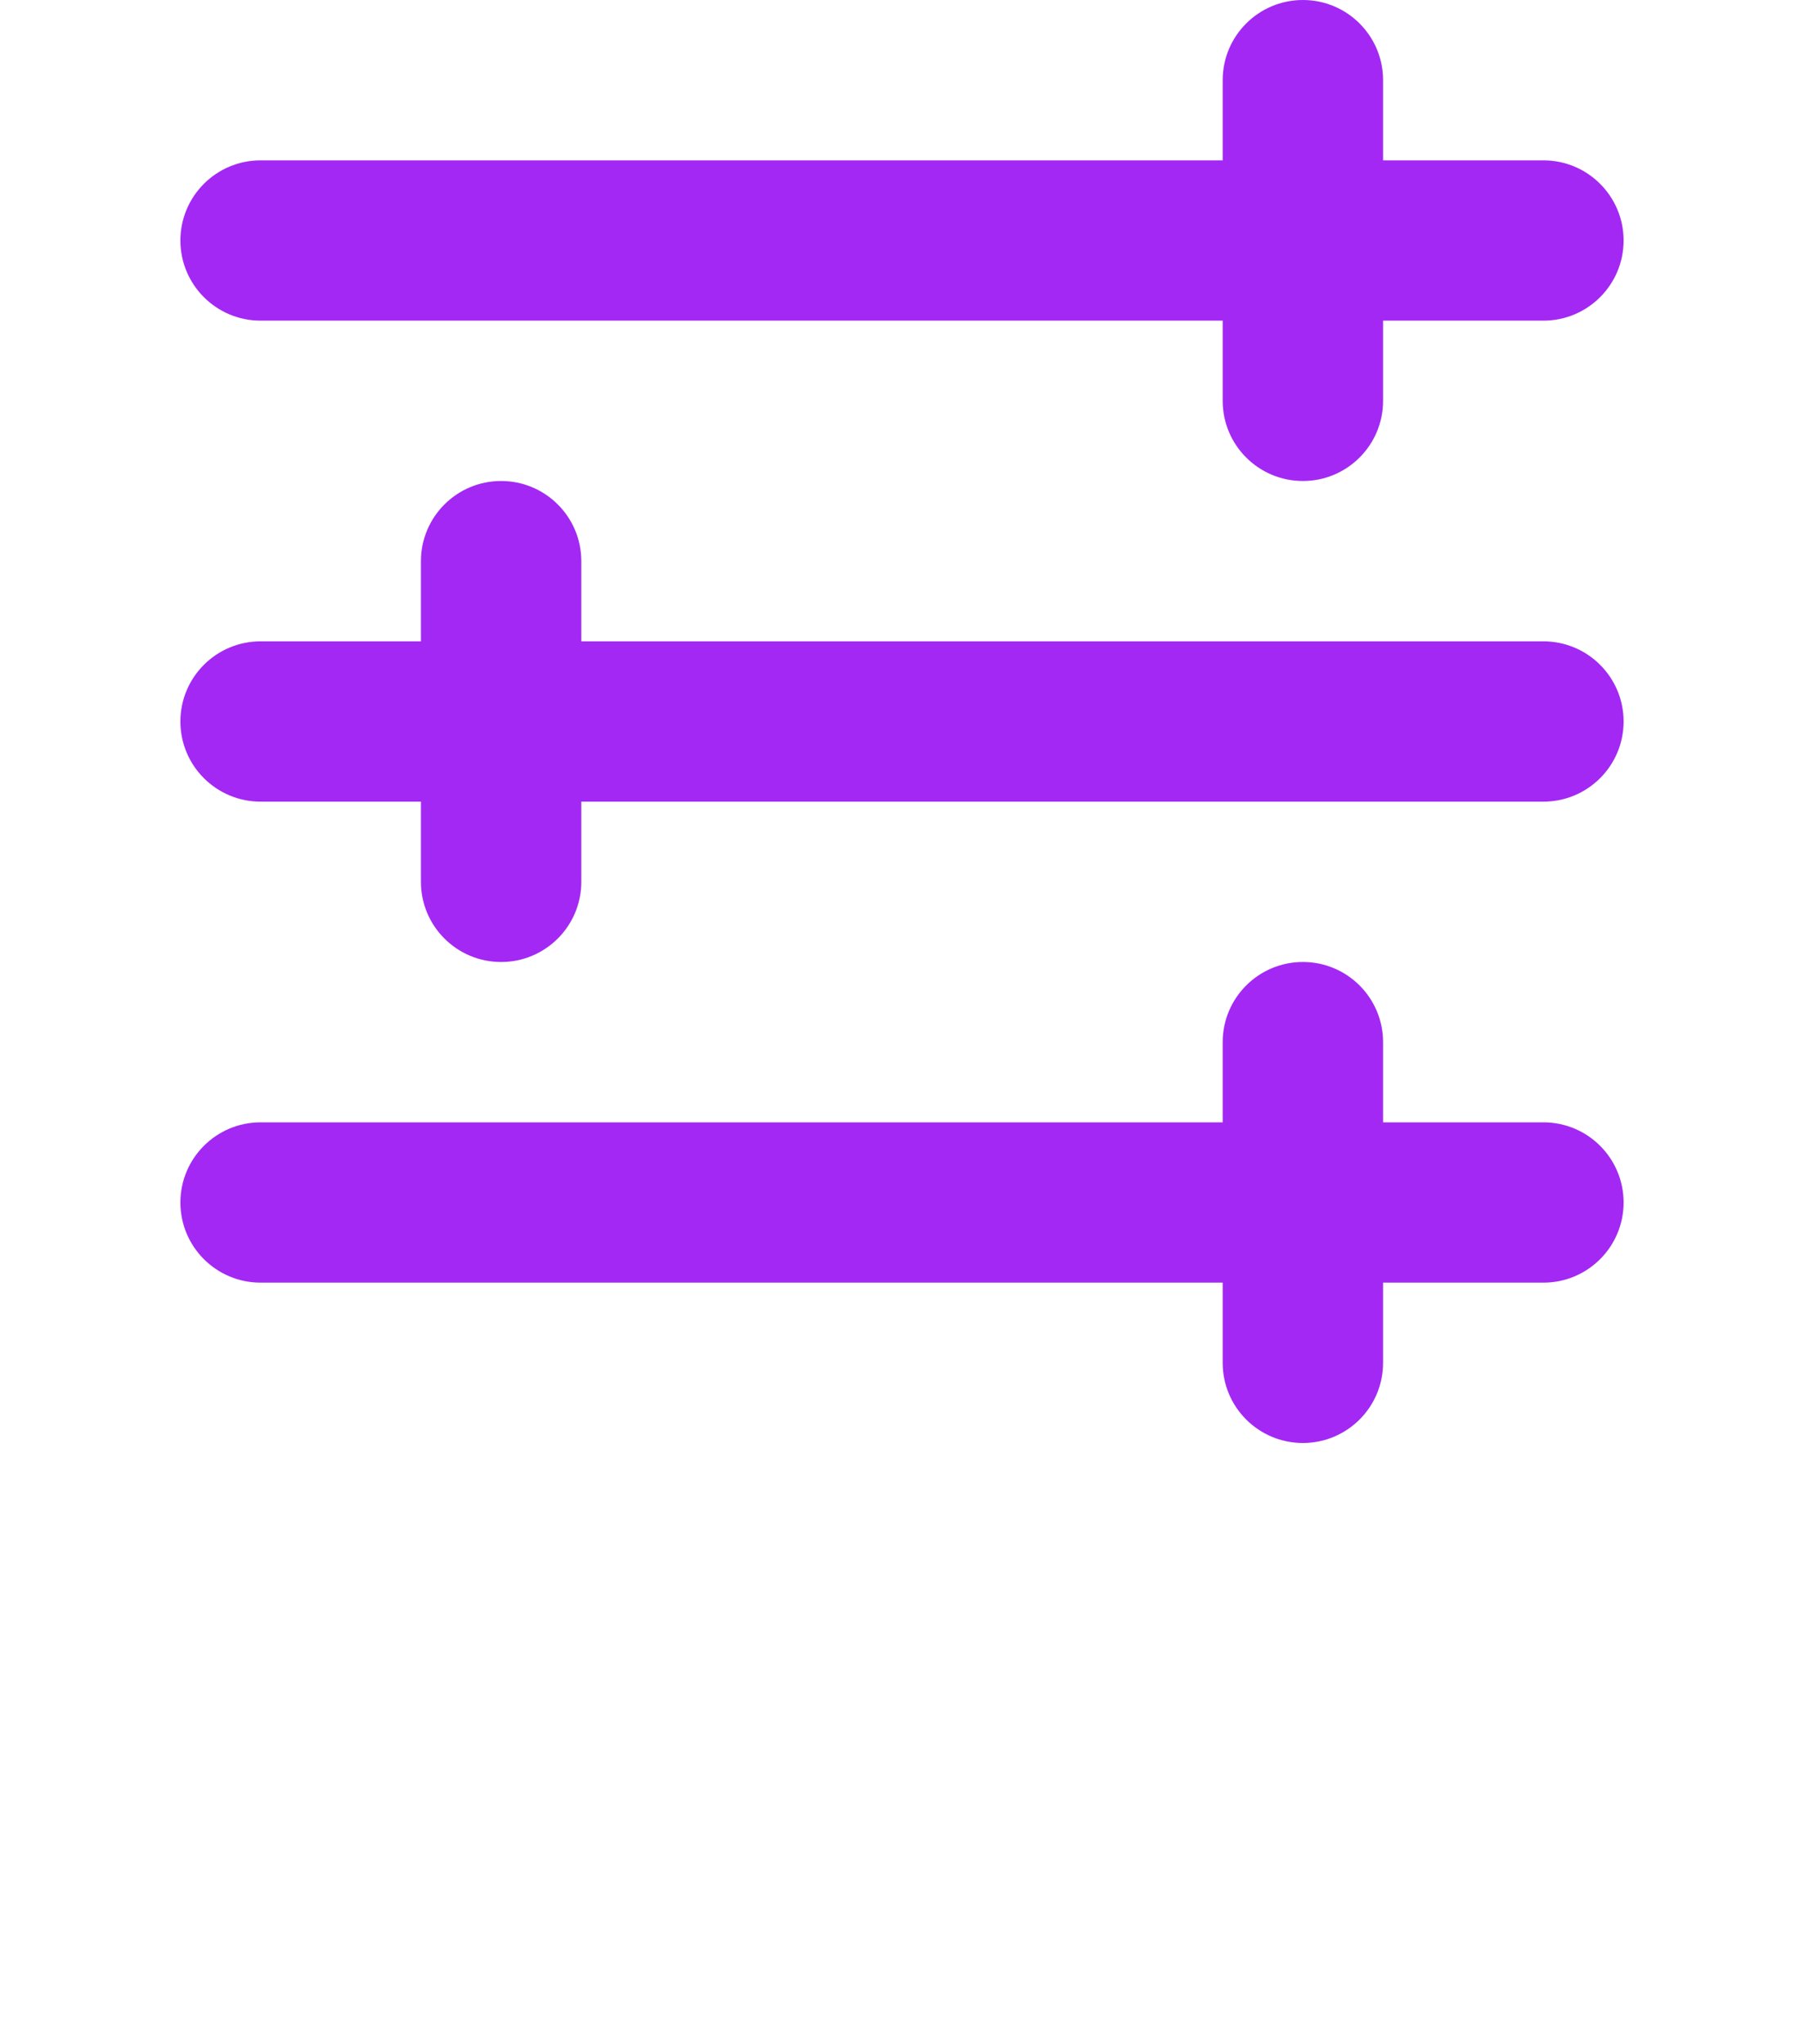 <svg width="30" height="34" viewBox="0 0 30 34" fill="none" xmlns="http://www.w3.org/2000/svg">
<path fill-rule="evenodd" clip-rule="evenodd" d="M23 1.333C23 0.597 22.403 0 21.667 0C20.93 0 20.333 0.597 20.333 1.333V2.667H4.333C3.597 2.667 3 3.264 3 4C3 4.736 3.597 5.333 4.333 5.333H20.333V6.667C20.333 7.403 20.93 8 21.667 8C22.403 8 23 7.403 23 6.667V5.333H25.667C26.403 5.333 27 4.736 27 4C27 3.264 26.403 2.667 25.667 2.667H23V1.333ZM4.333 10.667C3.597 10.667 3 11.264 3 12C3 12.736 3.597 13.333 4.333 13.333H7V14.667C7 15.403 7.597 16 8.333 16C9.07 16 9.667 15.403 9.667 14.667V13.333H25.667C26.403 13.333 27 12.736 27 12C27 11.264 26.403 10.667 25.667 10.667H9.667V9.333C9.667 8.597 9.07 8 8.333 8C7.597 8 7 8.597 7 9.333V10.667H4.333ZM3 20C3 19.264 3.597 18.667 4.333 18.667H20.333V17.333C20.333 16.597 20.93 16 21.667 16C22.403 16 23 16.597 23 17.333V18.667H25.667C26.403 18.667 27 19.264 27 20C27 20.736 26.403 21.333 25.667 21.333H23V22.667C23 23.403 22.403 24 21.667 24C20.93 24 20.333 23.403 20.333 22.667V21.333H4.333C3.597 21.333 3 20.736 3 20Z" fill="#A328F4"/>
</svg>
